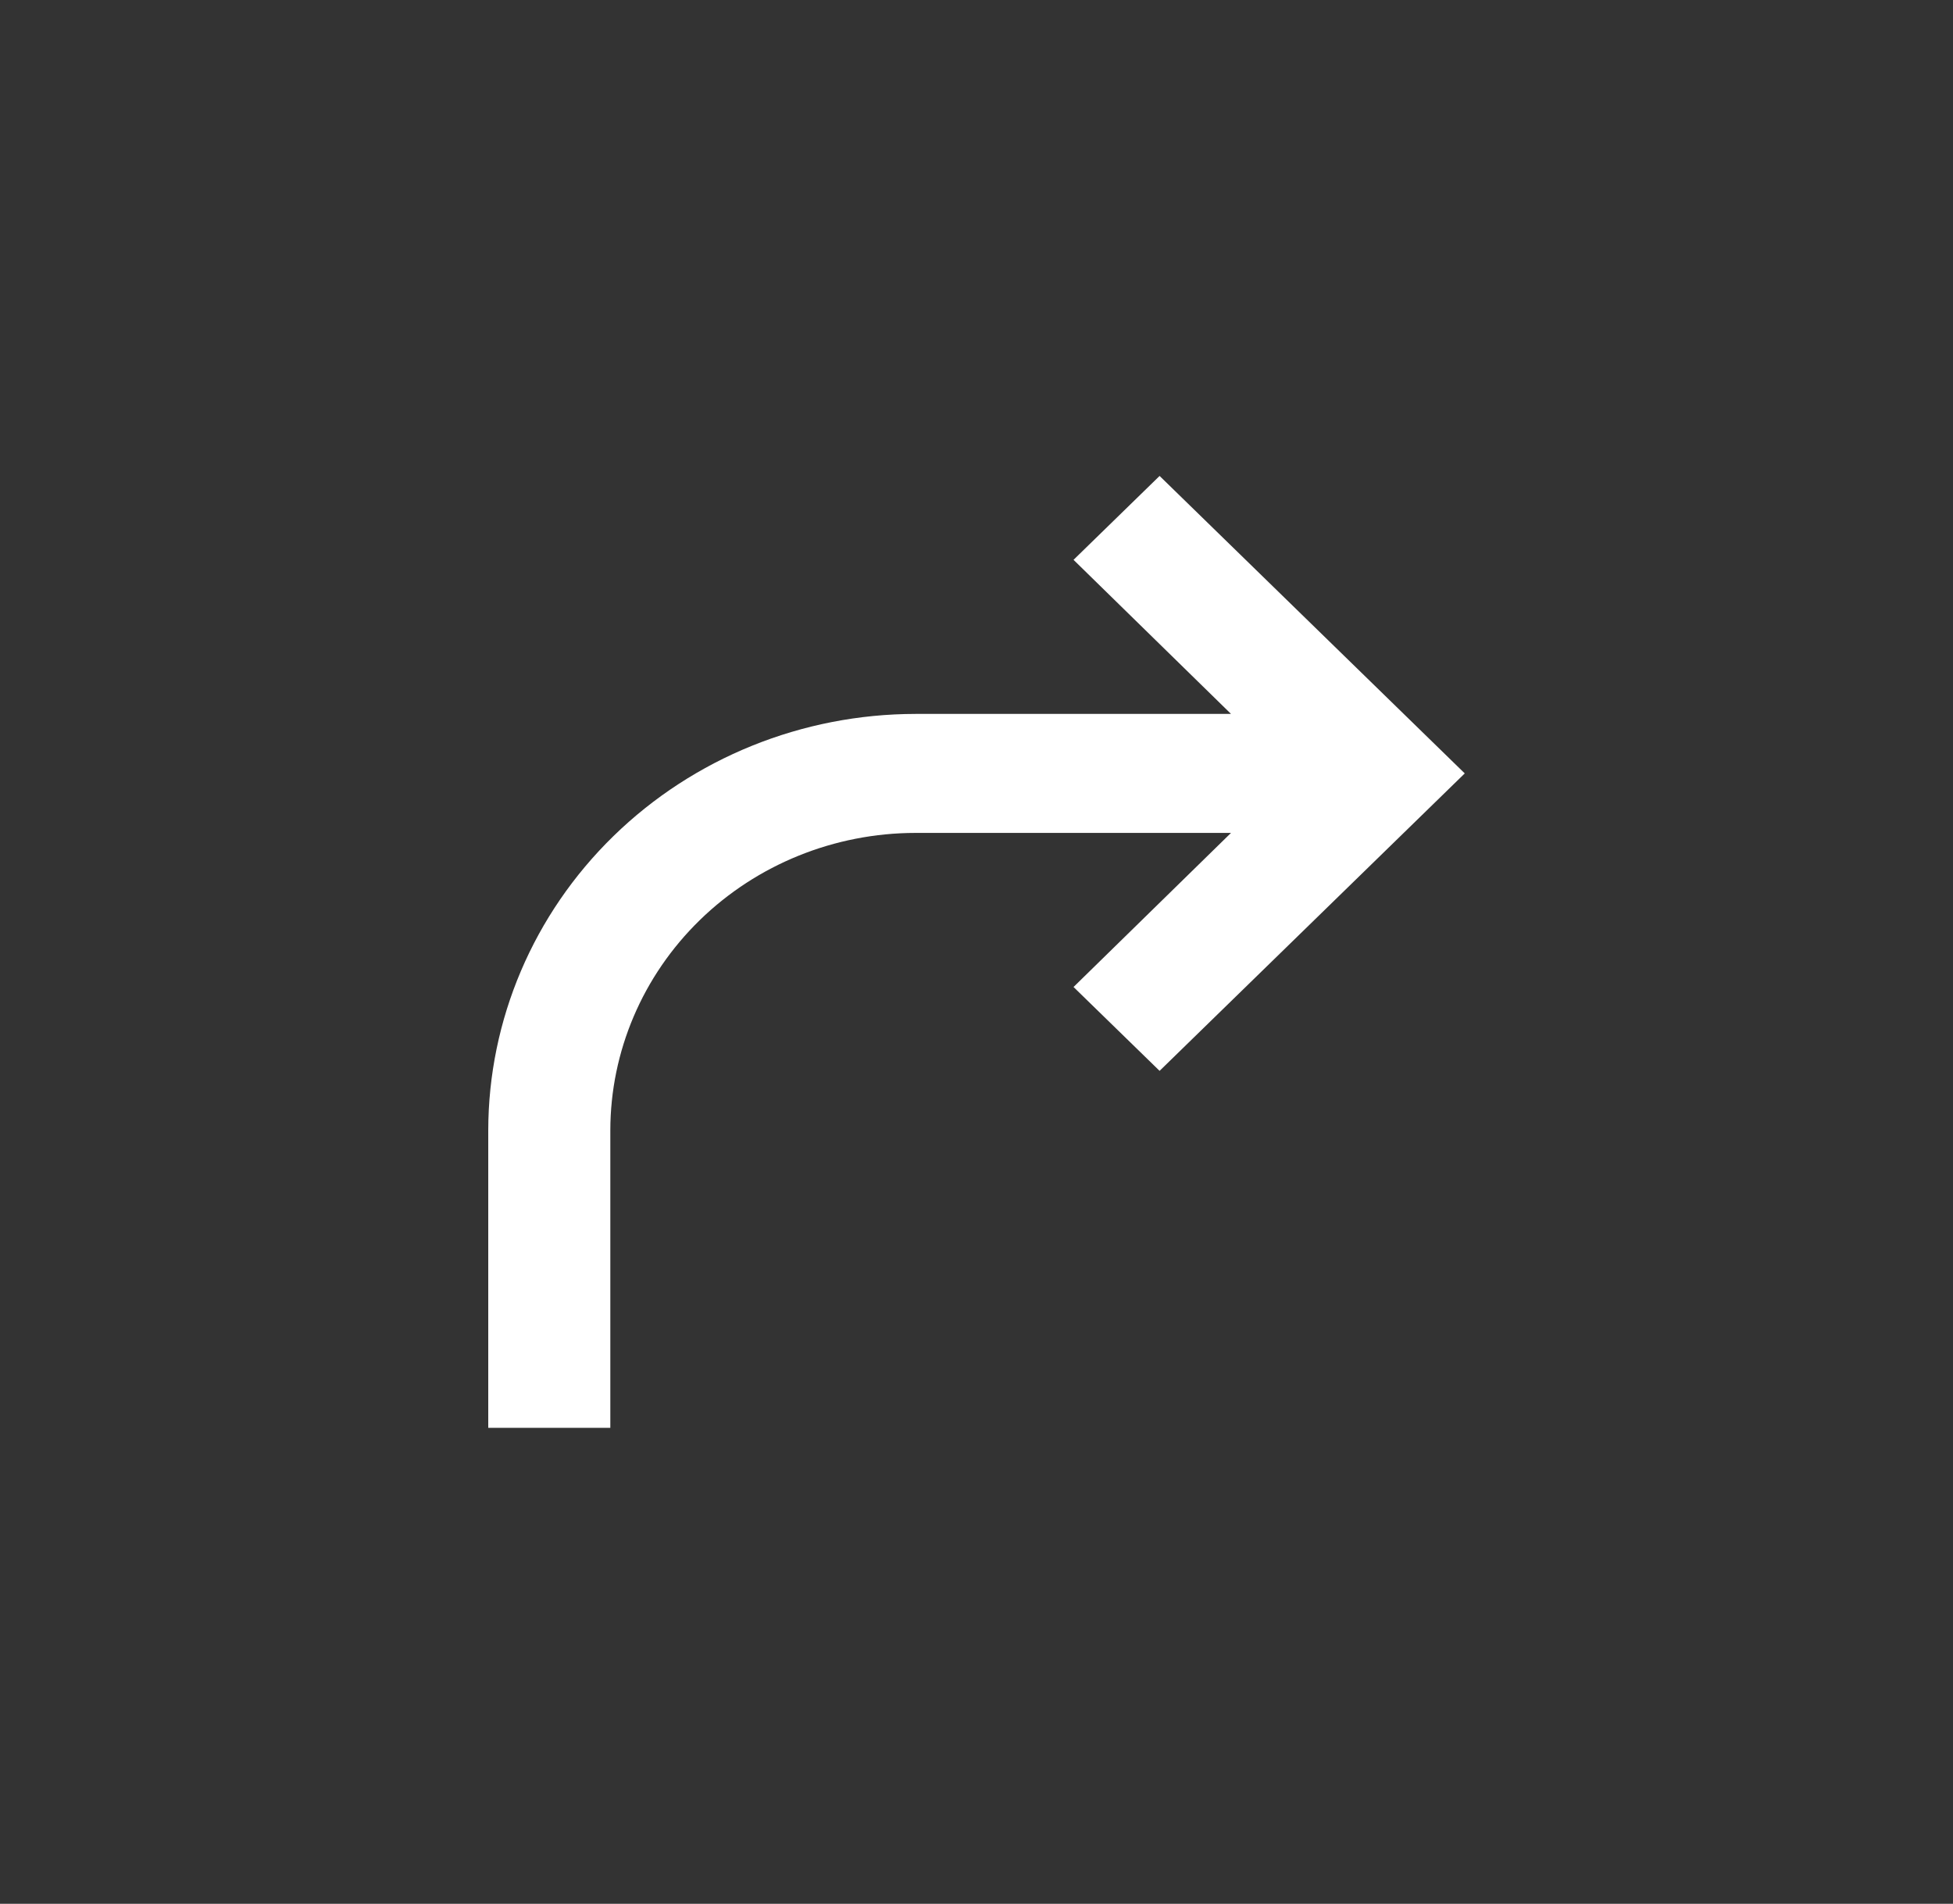 <svg width="79" height="77" viewBox="0 0 79 77" fill="none" xmlns="http://www.w3.org/2000/svg">
<rect x="0" y="0" width="79" height="77" fill="#333333" stroke="none"/>
<path d="M46.906 19.25L43.425 22.643L49.795 28.875H37.031C32.45 28.88 28.057 30.656 24.817 33.814C21.577 36.972 19.755 41.253 19.75 45.719V57.75H24.688V45.719C24.691 42.529 25.993 39.471 28.307 37.215C30.621 34.96 33.759 33.691 37.031 33.688H49.795L43.425 39.92L46.906 43.312L59.25 31.281L46.906 19.25Z" fill="white"/>
</svg>
